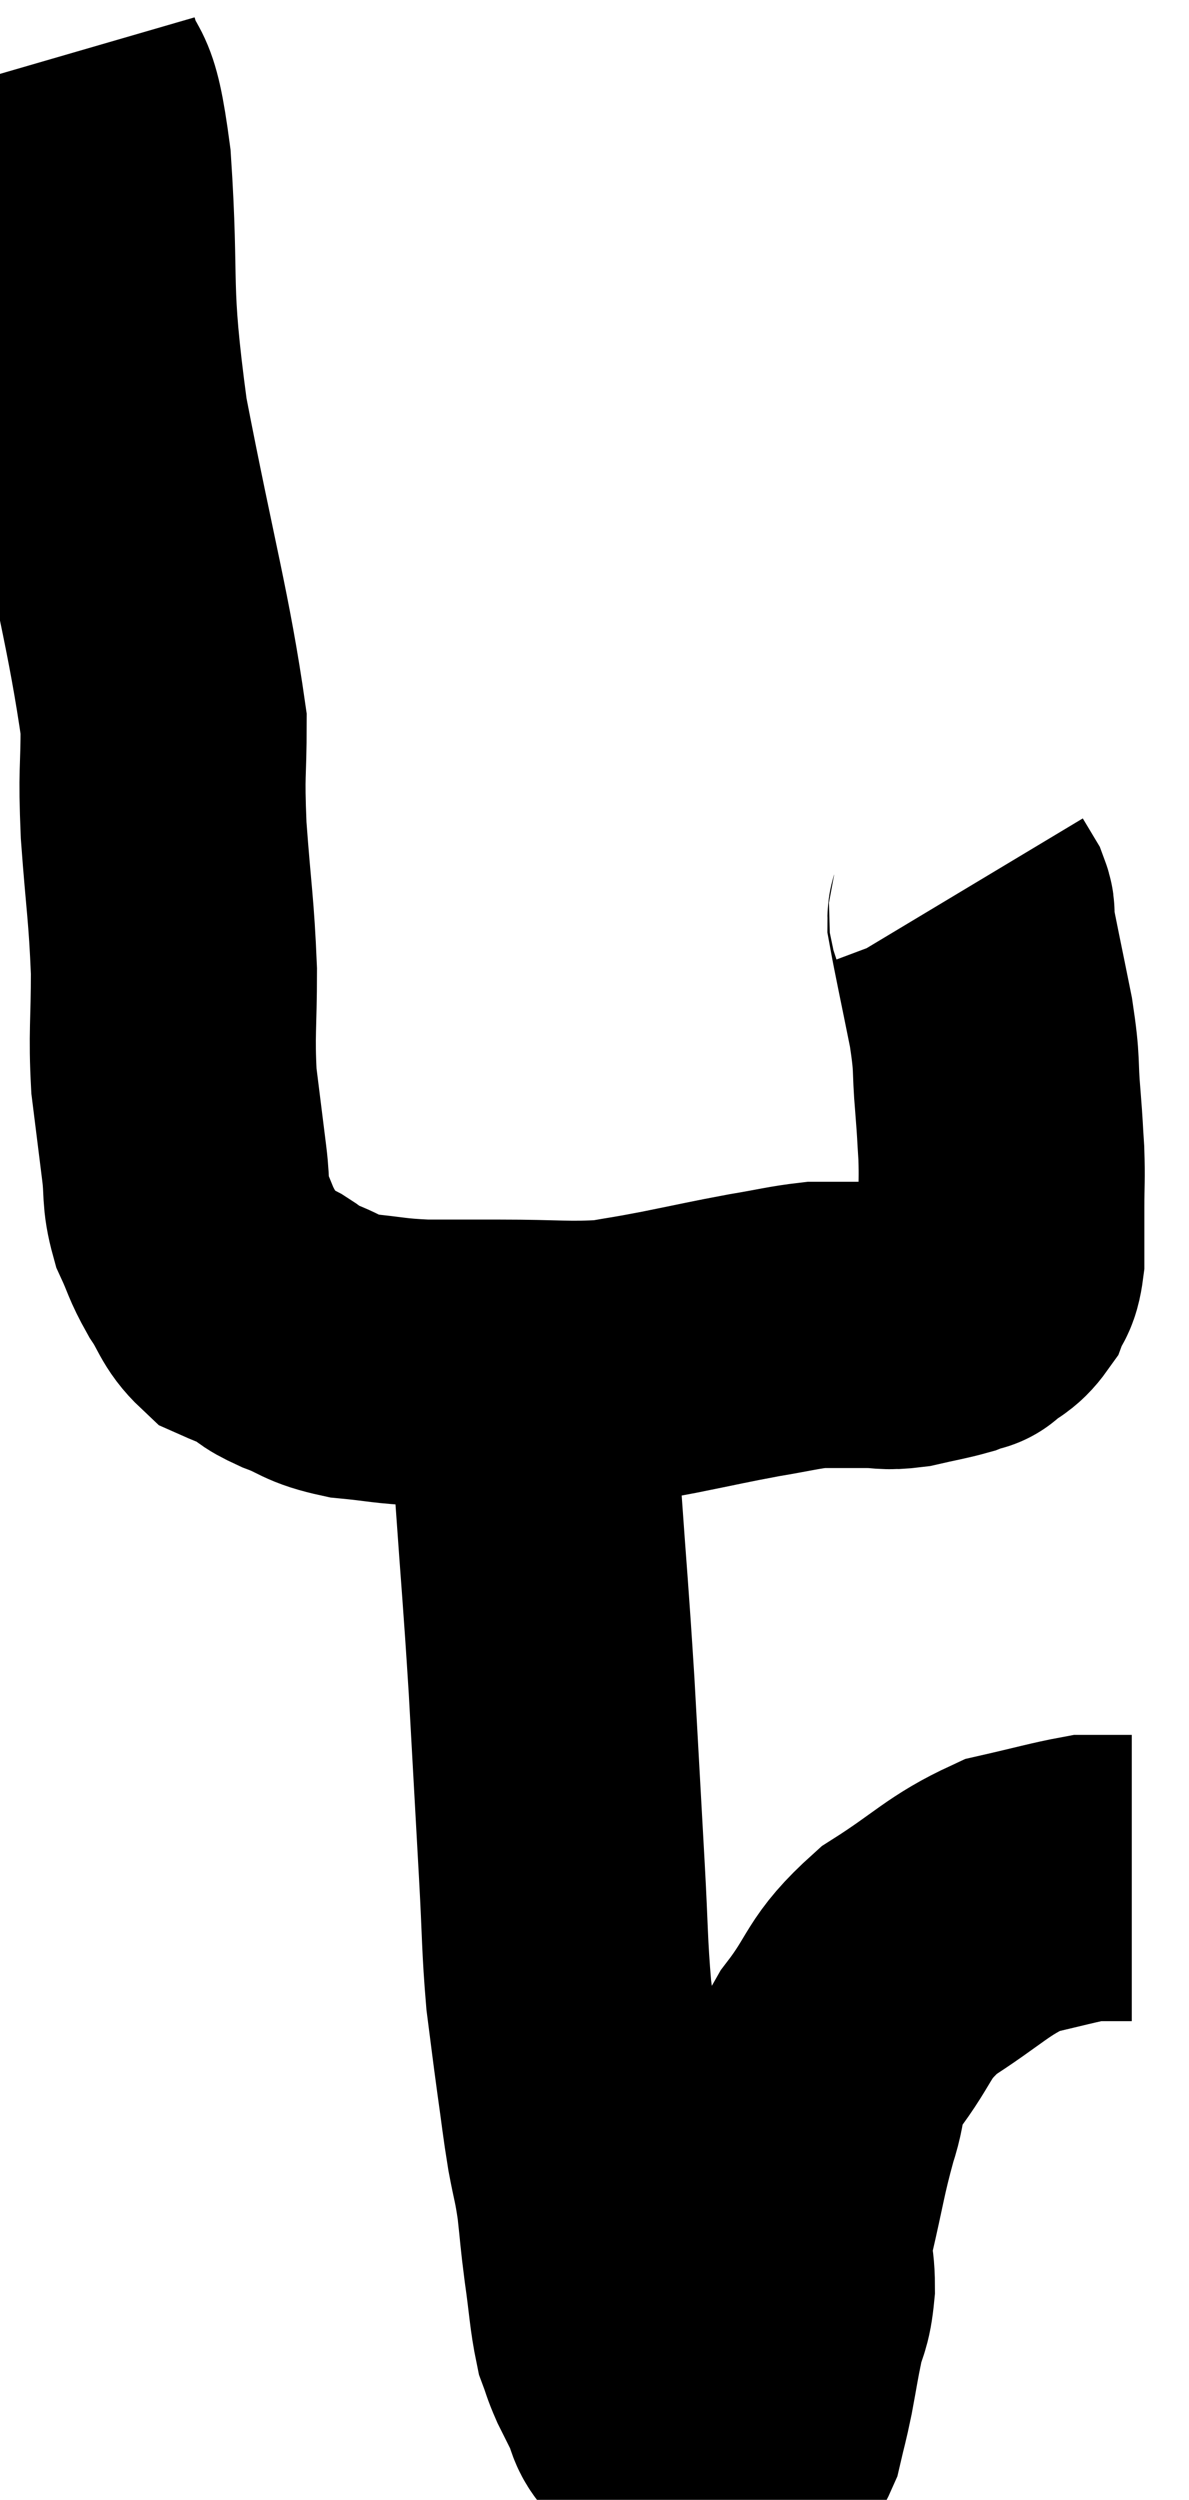 <svg xmlns="http://www.w3.org/2000/svg" viewBox="13.88 1.52 20.78 43.66" width="20.78" height="43.66"><path d="M 14.88 2.52 C 15.15 3.45, 15.21 2.79, 15.42 4.38 C 15.57 6.63, 15.39 6.435, 15.72 8.88 C 16.23 11.52, 16.485 12.375, 16.74 14.16 C 16.74 15.09, 16.695 14.94, 16.74 16.02 C 16.83 17.25, 16.875 17.385, 16.92 18.48 C 16.92 19.44, 16.875 19.56, 16.92 20.4 C 17.01 21.12, 17.025 21.24, 17.1 21.84 C 17.16 22.32, 17.1 22.365, 17.22 22.8 C 17.4 23.19, 17.37 23.205, 17.58 23.58 C 17.82 23.94, 17.805 24.06, 18.06 24.3 C 18.33 24.42, 18.345 24.405, 18.6 24.54 C 18.84 24.69, 18.72 24.675, 19.08 24.84 C 19.56 25.02, 19.485 25.08, 20.04 25.2 C 20.67 25.26, 20.655 25.29, 21.3 25.32 C 21.96 25.32, 21.81 25.32, 22.62 25.32 C 23.58 25.32, 23.805 25.365, 24.54 25.32 C 25.05 25.23, 24.93 25.26, 25.56 25.14 C 26.31 24.99, 26.415 24.96, 27.06 24.84 C 27.6 24.75, 27.75 24.705, 28.14 24.66 C 28.38 24.66, 28.395 24.66, 28.62 24.66 C 28.83 24.66, 28.77 24.66, 29.04 24.66 C 29.37 24.66, 29.34 24.705, 29.7 24.66 C 30.09 24.57, 30.21 24.555, 30.48 24.48 C 30.63 24.42, 30.705 24.39, 30.78 24.36 C 30.78 24.36, 30.675 24.45, 30.78 24.36 C 30.99 24.18, 31.05 24.21, 31.2 24 C 31.29 23.76, 31.335 23.865, 31.38 23.52 C 31.38 23.07, 31.38 23.085, 31.38 22.62 C 31.38 22.14, 31.395 22.125, 31.38 21.66 C 31.35 21.21, 31.365 21.33, 31.32 20.76 C 31.26 20.07, 31.32 20.175, 31.2 19.38 C 31.02 18.48, 30.93 18.075, 30.84 17.58 C 30.84 17.49, 30.885 17.52, 30.84 17.4 C 30.75 17.25, 30.705 17.175, 30.66 17.1 C 30.66 17.1, 30.66 17.1, 30.66 17.1 L 30.66 17.1" fill="none" stroke="black" stroke-width="5"></path><path d="M 23.04 24.84 C 23.07 25.44, 23.04 25.365, 23.1 26.04 C 23.19 26.79, 23.175 26.31, 23.28 27.54 C 23.4 29.25, 23.415 29.295, 23.52 30.96 C 23.61 32.58, 23.625 32.85, 23.7 34.2 C 23.76 35.28, 23.745 35.475, 23.82 36.36 C 23.91 37.05, 23.91 37.08, 24 37.74 C 24.09 38.37, 24.09 38.445, 24.18 39 C 24.27 39.48, 24.285 39.45, 24.36 39.96 C 24.42 40.5, 24.405 40.455, 24.48 41.04 C 24.57 41.67, 24.57 41.865, 24.66 42.3 C 24.75 42.54, 24.735 42.54, 24.84 42.78 C 24.96 43.02, 24.96 43.02, 25.08 43.26 C 25.2 43.5, 25.14 43.56, 25.32 43.74 C 25.56 43.86, 25.515 43.875, 25.8 43.98 C 26.13 44.07, 26.22 44.115, 26.46 44.16 C 26.61 44.16, 26.64 44.16, 26.76 44.16 C 26.85 44.16, 26.835 44.205, 26.94 44.16 C 27.06 44.07, 27.075 44.22, 27.18 43.98 C 27.27 43.59, 27.27 43.635, 27.36 43.2 C 27.45 42.72, 27.45 42.675, 27.54 42.24 C 27.63 41.85, 27.675 41.925, 27.72 41.46 C 27.72 40.92, 27.615 41.1, 27.72 40.38 C 27.93 39.48, 27.93 39.345, 28.14 38.58 C 28.35 37.95, 28.155 38.025, 28.56 37.32 C 29.16 36.54, 29.01 36.435, 29.76 35.76 C 30.66 35.19, 30.78 34.98, 31.56 34.62 C 32.22 34.47, 32.475 34.395, 32.88 34.32 C 33.03 34.32, 33.06 34.32, 33.18 34.32 C 33.27 34.32, 33.24 34.32, 33.36 34.32 L 33.66 34.32" fill="none" stroke="black" stroke-width="5"></path></svg>